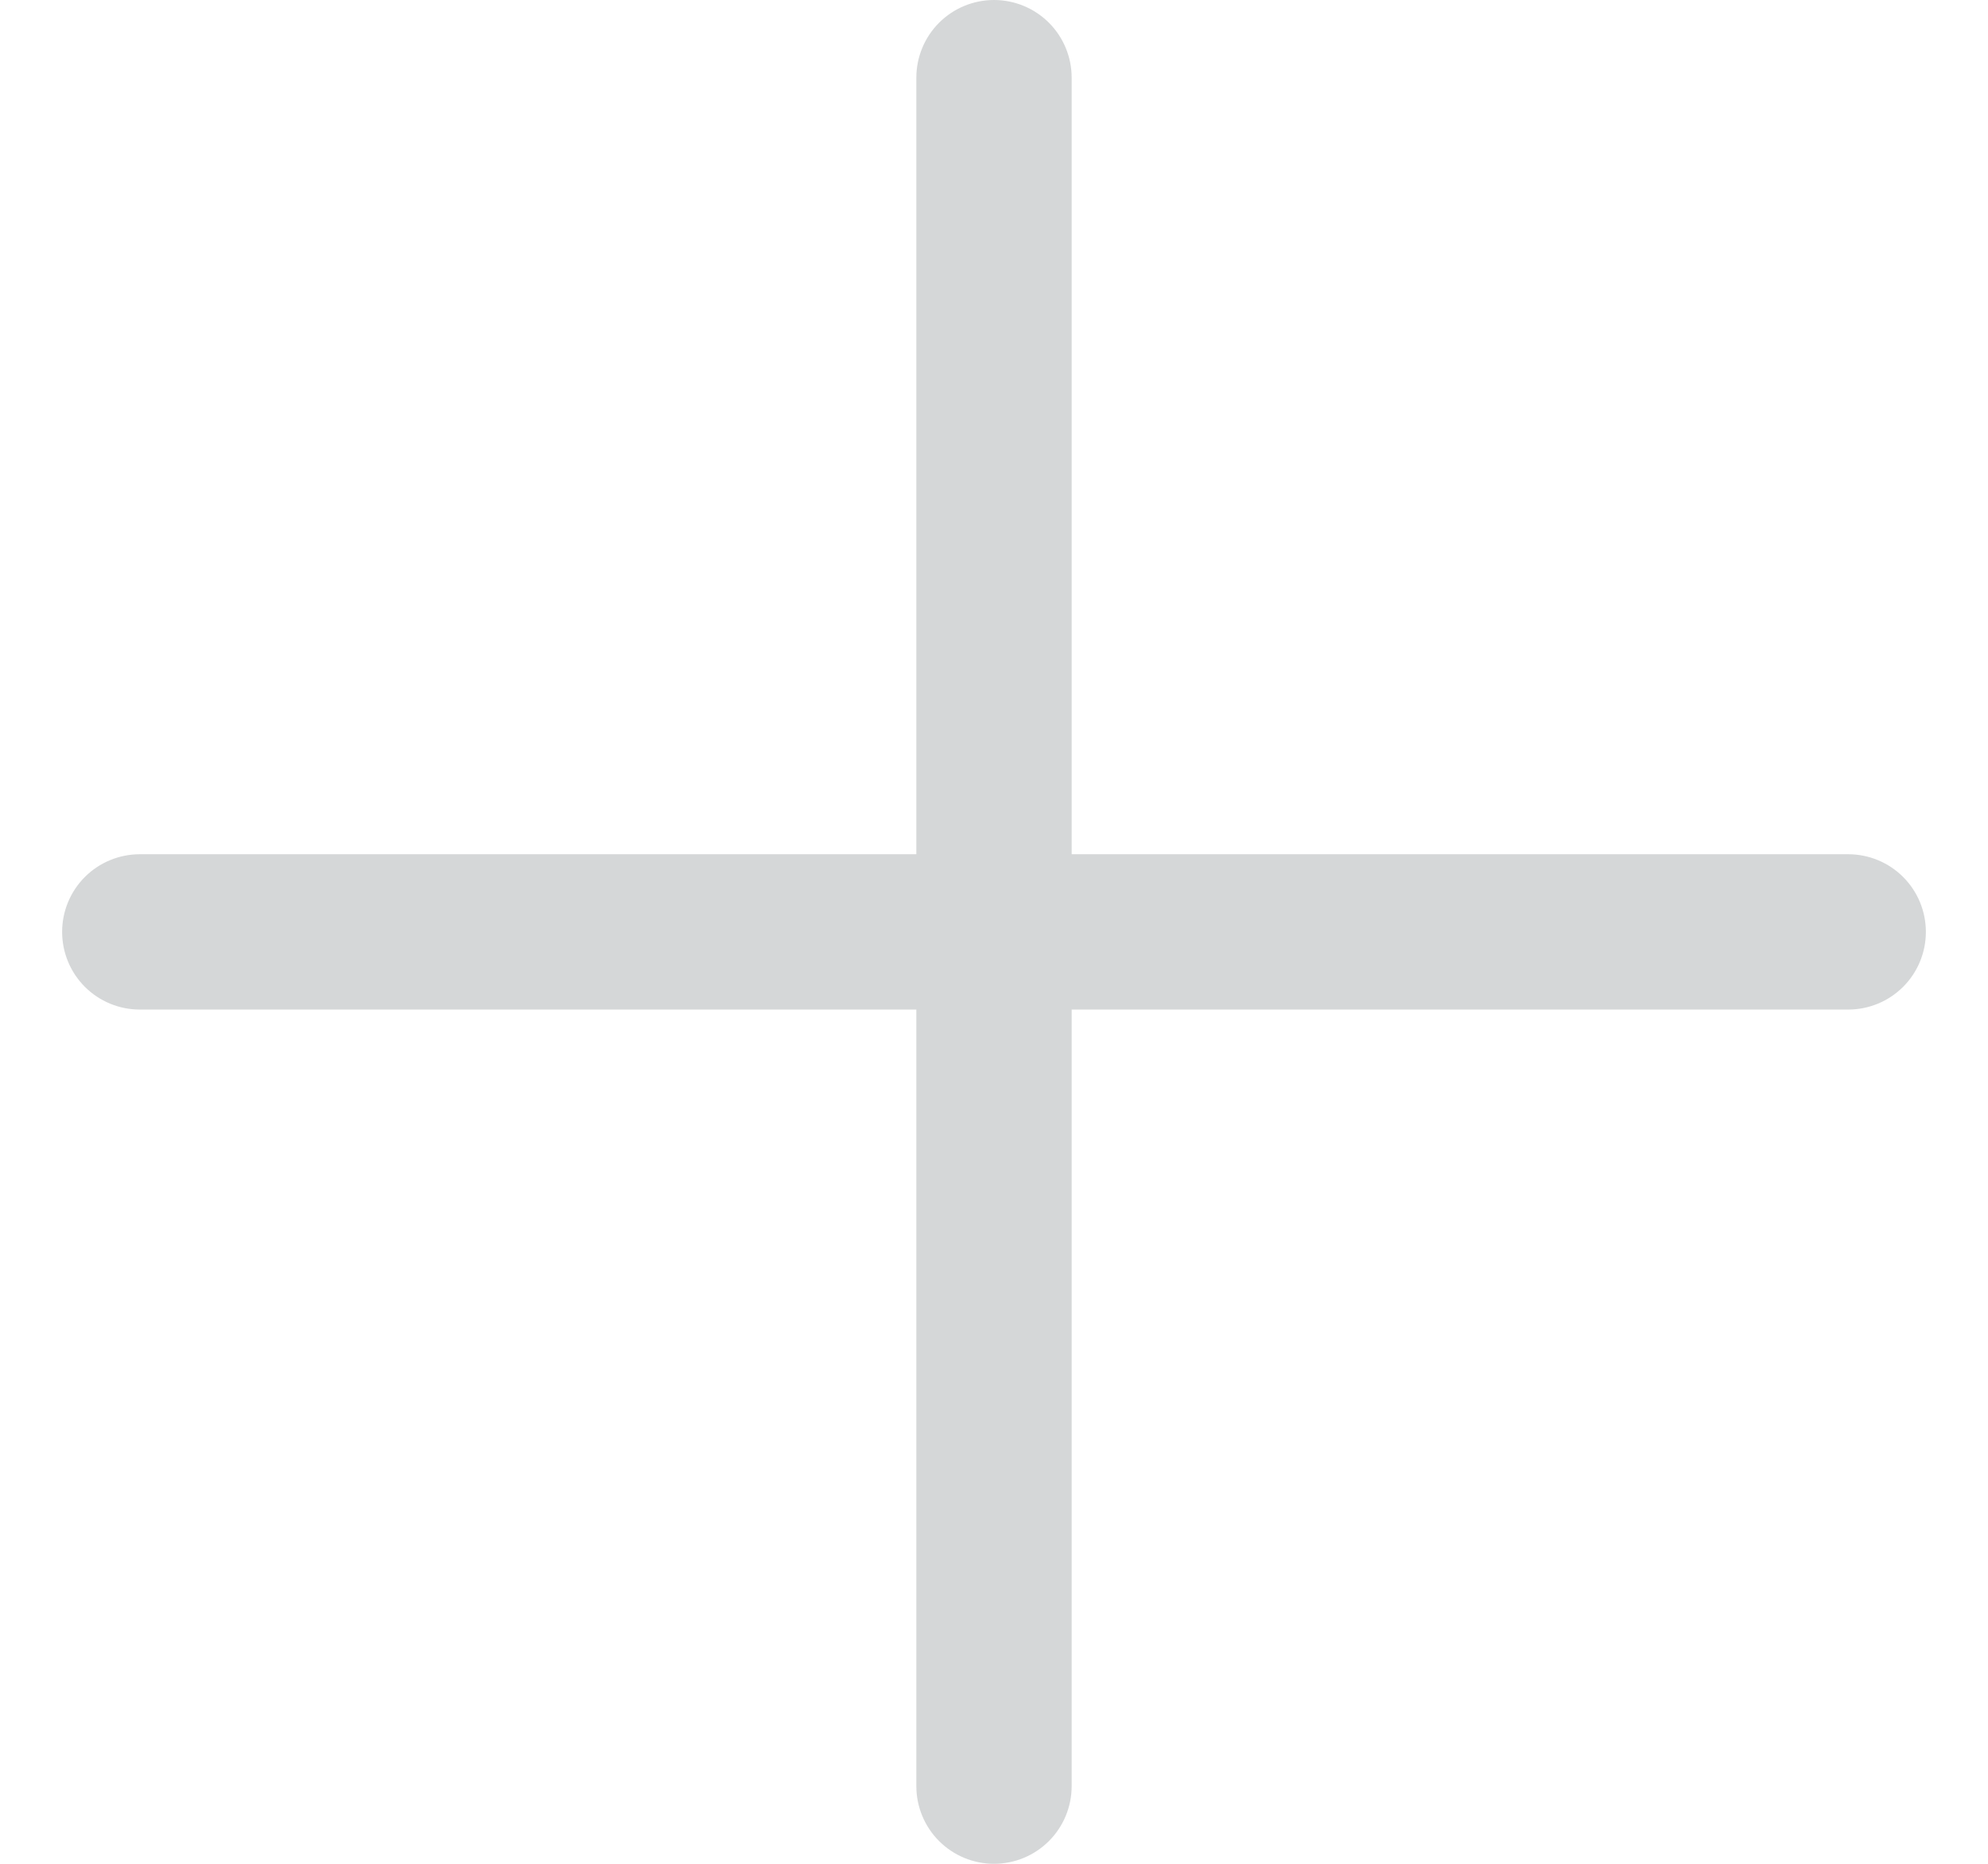 <svg width="16" height="15" viewBox="0 0 16 15" fill="none" xmlns="http://www.w3.org/2000/svg">
    <path d="M15.5 7.5C15.5 7.666 15.434 7.825 15.317 7.942C15.2 8.059 15.041 8.125 14.875 8.125H8.625V14.375C8.625 14.541 8.559 14.7 8.442 14.817C8.325 14.934 8.166 15 8 15C7.834 15 7.675 14.934 7.558 14.817C7.441 14.7 7.375 14.541 7.375 14.375V8.125H1.125C0.959 8.125 0.8 8.059 0.683 7.942C0.566 7.825 0.5 7.666 0.5 7.5C0.5 7.334 0.566 7.175 0.683 7.058C0.8 6.941 0.959 6.875 1.125 6.875H7.375V0.625C7.375 0.459 7.441 0.3 7.558 0.183C7.675 0.066 7.834 0 8 0C8.166 0 8.325 0.066 8.442 0.183C8.559 0.3 8.625 0.459 8.625 0.625V6.875H14.875C15.041 6.875 15.2 6.941 15.317 7.058C15.434 7.175 15.5 7.334 15.5 7.5Z" fill="#D5D7D8"/>
    </svg>
    